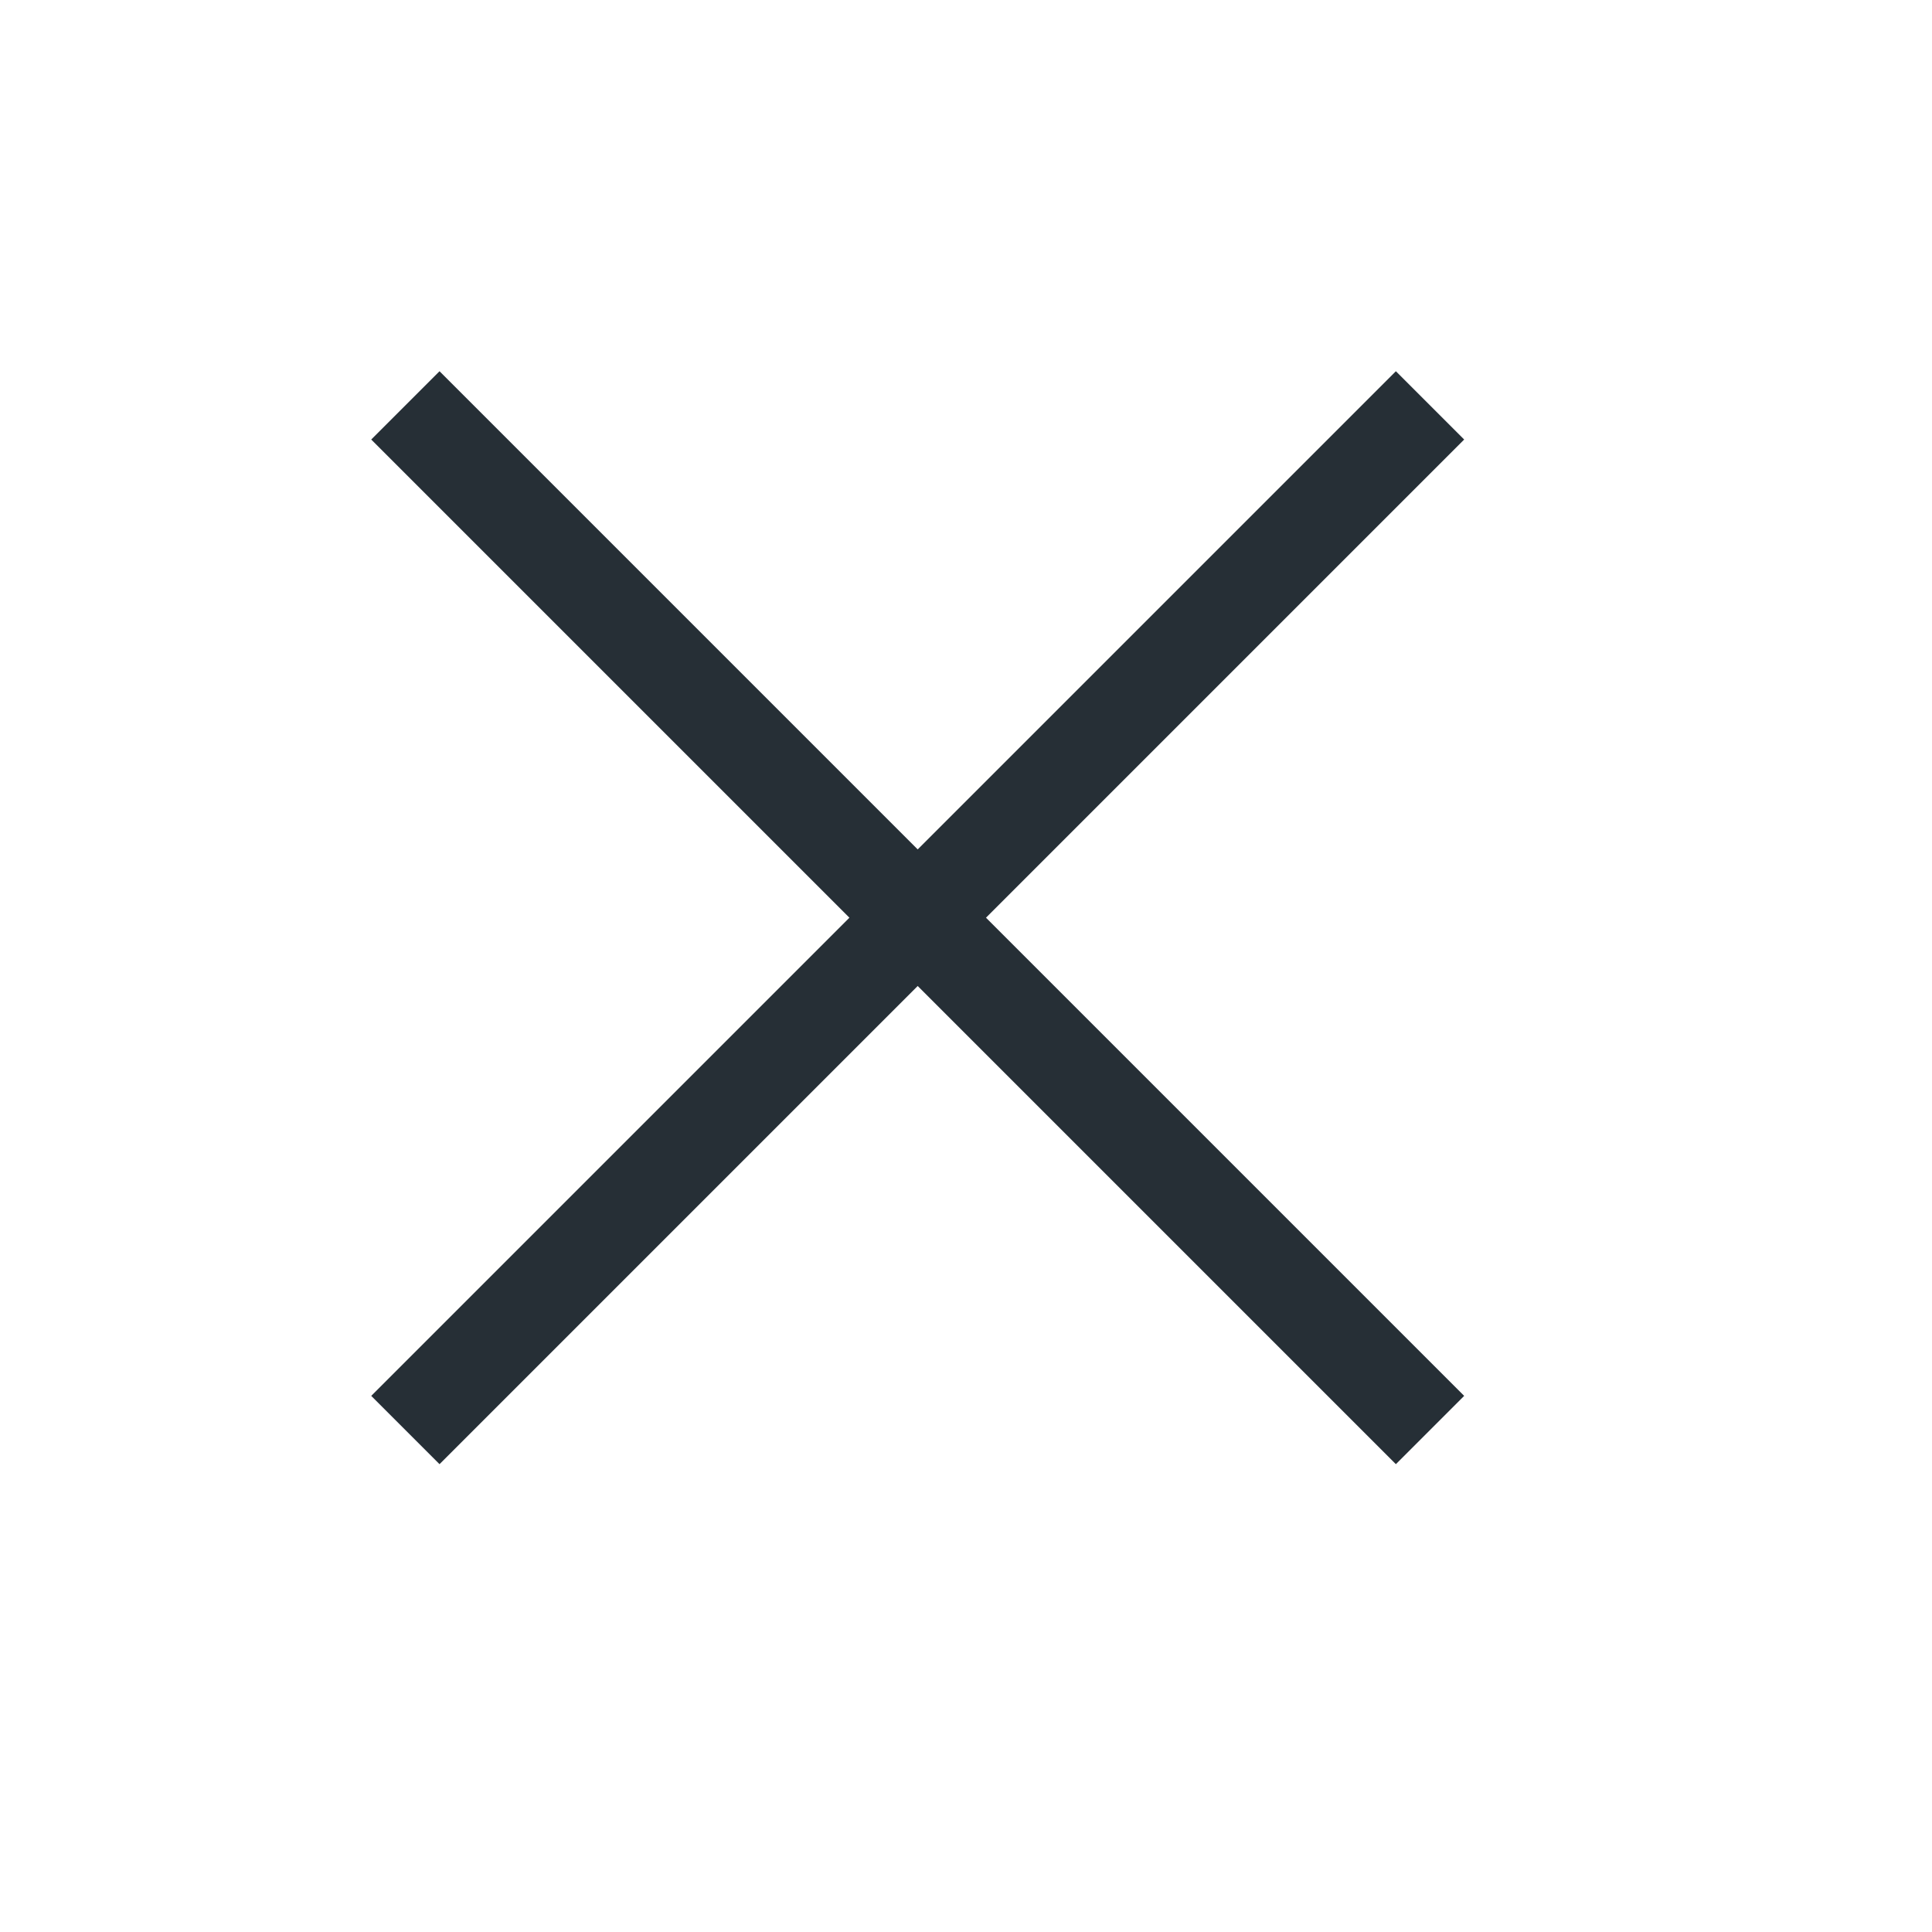 <?xml version="1.0" encoding="UTF-8"?>
<svg width="20px" height="20px" viewBox="0 0 20 20" version="1.1" xmlns="http://www.w3.org/2000/svg" xmlns:xlink="http://www.w3.org/1999/xlink">
    <!-- Generator: Sketch 52.6 (67491) - http://www.bohemiancoding.com/sketch -->
    <title>icon-close-20@1x</title>
    <desc>Created with Sketch.</desc>
    <g id="Icon" stroke="none" stroke-width="1" fill="none" fill-rule="evenodd">
        <g id="Index" transform="translate(-360, -360)" fill="#262F36">
            <polygon id="shape" points="368.793 369.5 363.843 364.55 364.55 363.843 369.5 368.793 374.45 363.843 375.157 364.55 370.207 369.5 375.157 374.45 374.45 375.157 369.5 370.207 364.55 375.157 363.843 374.45"></polygon>
        </g>
    </g>
</svg>